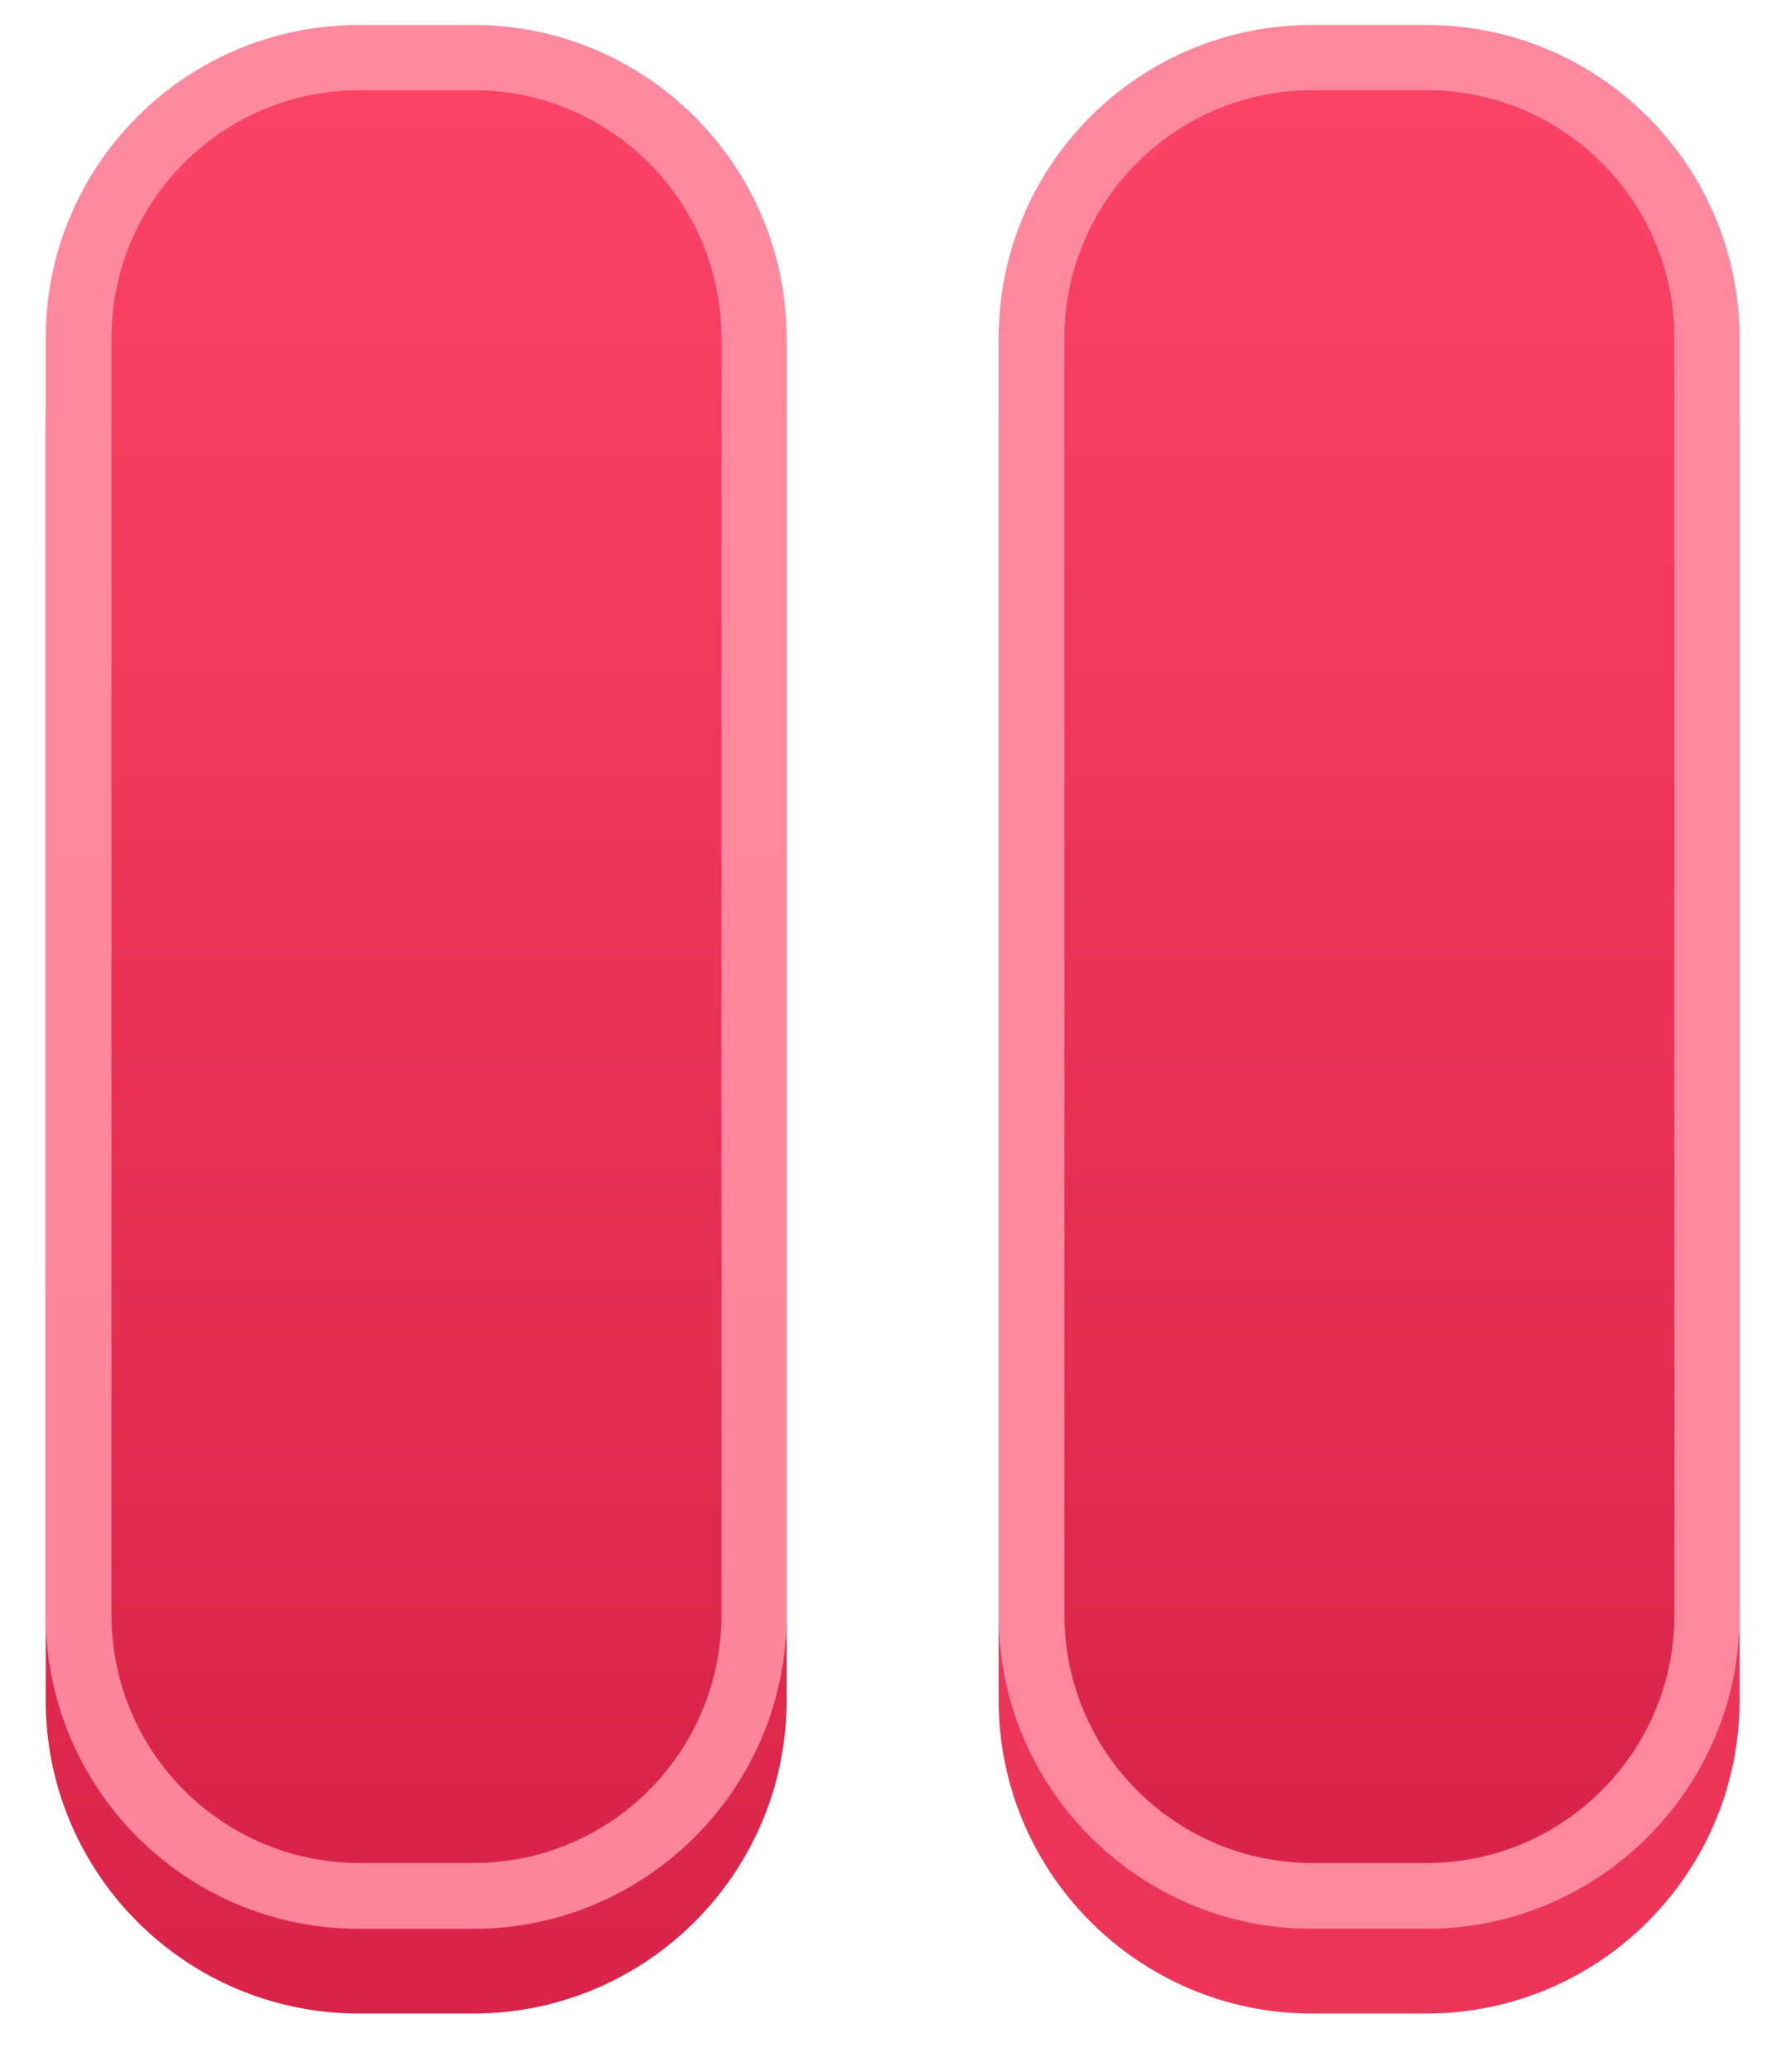 <svg width="29" height="34" viewBox="0 0 29 34" fill="none" xmlns="http://www.w3.org/2000/svg">
<path d="M12.91 6.94L12.91 27.9C12.91 30.74 10.6 33.04 7.77 33.04H5.89C3.05 33.04 0.75 30.74 0.75 27.9L0.75 6.94C0.75 4.1 3.05 1.8 5.89 1.8L7.77 1.8C10.61 1.8 12.91 4.11 12.91 6.94Z" fill="url(#paint0_linear_3507_1607)"/>
<path d="M12.91 5.55L12.91 26.51C12.91 29.35 10.6 31.65 7.77 31.65H5.89C3.05 31.65 0.75 29.35 0.75 26.51L0.75 5.55C0.75 2.71 3.05 0.41 5.89 0.41L7.77 0.41C10.61 0.41 12.91 2.72 12.91 5.55Z" fill="url(#paint1_linear_3507_1607)"/>
<path d="M7.77 1.48H5.9C3.652 1.48 1.83 3.302 1.83 5.55V26.5C1.83 28.748 3.652 30.57 5.9 30.57H7.77C10.018 30.57 11.84 28.748 11.84 26.5V5.55C11.84 3.302 10.018 1.48 7.77 1.48Z" fill="url(#paint2_linear_3507_1607)"/>
<path d="M28.55 6.94V27.9C28.55 30.74 26.24 33.04 23.41 33.04H21.53C18.69 33.04 16.39 30.73 16.39 27.9V6.94C16.39 4.1 18.69 1.8 21.53 1.8L23.41 1.8C26.25 1.8 28.55 4.11 28.55 6.94Z" fill="url(#paint3_linear_3507_1607)"/>
<path d="M28.55 5.55V26.51C28.55 29.35 26.24 31.65 23.41 31.65H21.53C18.69 31.65 16.39 29.34 16.39 26.51V5.55C16.39 2.71 18.69 0.41 21.53 0.41L23.41 0.41C26.25 0.41 28.55 2.72 28.55 5.55Z" fill="url(#paint4_linear_3507_1607)"/>
<path d="M23.41 1.48H21.54C19.292 1.48 17.47 3.302 17.47 5.55V26.5C17.47 28.748 19.292 30.57 21.54 30.57H23.41C25.658 30.57 27.48 28.748 27.48 26.5V5.55C27.48 3.302 25.658 1.48 23.41 1.48Z" fill="url(#paint5_linear_3507_1607)"/>
<defs>
<linearGradient id="paint0_linear_3507_1607" x1="6.83" y1="33.04" x2="6.83" y2="-2.03" gradientUnits="userSpaceOnUse">
<stop stop-color="#D92348"/>
<stop offset="1" stop-color="#FF476A"/>
</linearGradient>
<linearGradient id="paint1_linear_3507_1607" x1="6.83" y1="31.65" x2="6.83" y2="-3.42" gradientUnits="userSpaceOnUse">
<stop stop-color="#FD859B"/>
<stop offset="1" stop-color="#FF8AA0"/>
</linearGradient>
<linearGradient id="paint2_linear_3507_1607" x1="6.83" y1="30.58" x2="6.83" y2="-2.08" gradientUnits="userSpaceOnUse">
<stop stop-color="#D92348"/>
<stop offset="1" stop-color="#FF476A"/>
</linearGradient>
<linearGradient id="paint3_linear_3507_1607" x1="22.47" y1="-17" x2="22.47" y2="-17" gradientUnits="userSpaceOnUse">
<stop stop-color="#D92348"/>
<stop offset="1" stop-color="#FF476A"/>
</linearGradient>
<linearGradient id="paint4_linear_3507_1607" x1="22.47" y1="-17" x2="22.47" y2="-17" gradientUnits="userSpaceOnUse">
<stop stop-color="#FD859B"/>
<stop offset="1" stop-color="#FF8AA0"/>
</linearGradient>
<linearGradient id="paint5_linear_3507_1607" x1="22.47" y1="30.58" x2="22.47" y2="-2.08" gradientUnits="userSpaceOnUse">
<stop stop-color="#D92348"/>
<stop offset="1" stop-color="#FF476A"/>
</linearGradient>
</defs>
</svg>
